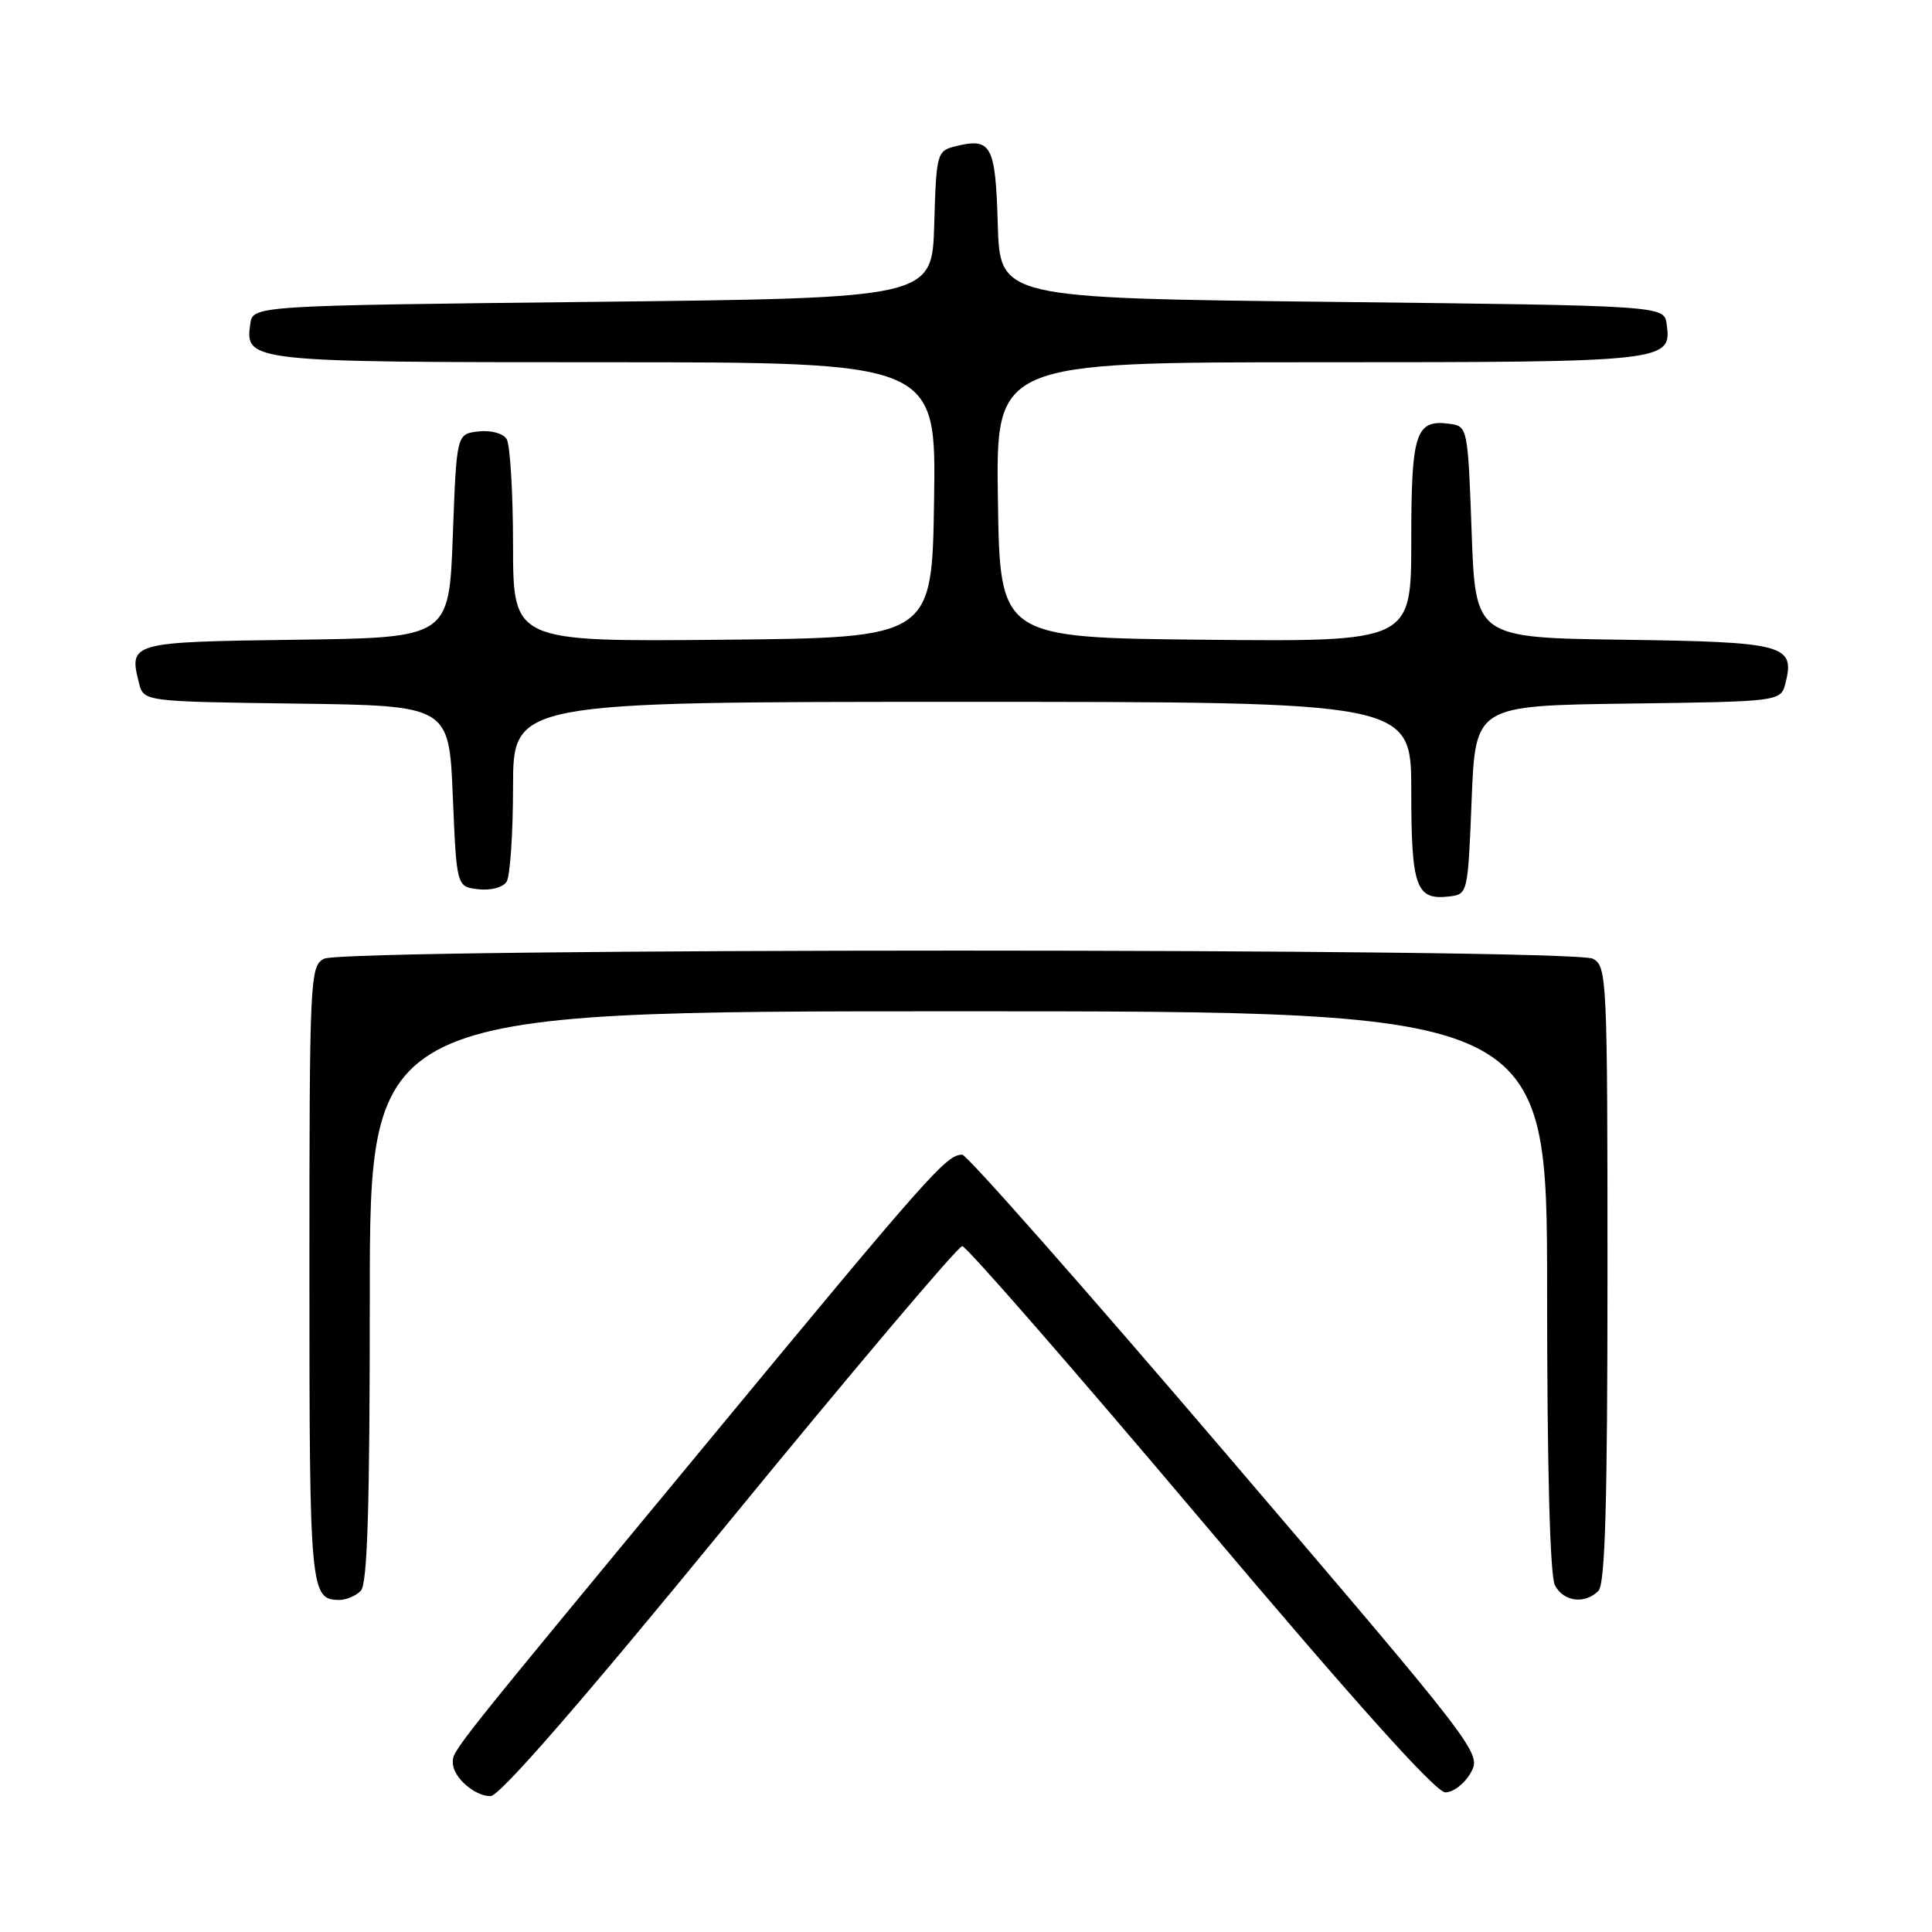 <?xml version="1.0" encoding="UTF-8" standalone="no"?>
<!DOCTYPE svg PUBLIC "-//W3C//DTD SVG 1.1//EN" "http://www.w3.org/Graphics/SVG/1.1/DTD/svg11.dtd" >
<svg xmlns="http://www.w3.org/2000/svg" xmlns:xlink="http://www.w3.org/1999/xlink" version="1.1" viewBox="0 0 256 256">
 <g >
 <path fill="currentColor"
d=" M 96.67 201.56 C 113.08 181.52 126.95 165.12 127.50 165.12 C 128.05 165.12 142.25 181.41 159.06 201.31 C 179.51 225.53 190.24 237.50 191.52 237.50 C 192.57 237.50 194.08 236.33 194.88 234.90 C 196.33 232.31 196.10 232.00 162.48 192.65 C 143.85 170.84 128.11 153.00 127.50 153.00 C 125.41 153.00 123.22 155.47 93.84 191.00 C 59.49 232.54 60.00 231.89 60.00 233.56 C 60.00 235.46 62.86 238.00 64.99 238.00 C 66.21 238.00 77.00 225.59 96.67 201.56 Z  M 47.80 210.80 C 48.69 209.91 49.00 199.87 49.00 171.80 C 49.00 134.00 49.00 134.00 127.00 134.00 C 205.00 134.00 205.00 134.00 205.00 171.07 C 205.00 194.70 205.38 208.83 206.04 210.07 C 207.20 212.25 210.00 212.60 211.80 210.80 C 212.69 209.91 213.00 199.21 213.00 168.84 C 213.00 129.56 212.93 128.03 211.07 127.04 C 208.38 125.60 45.62 125.60 42.93 127.04 C 41.07 128.03 41.00 129.56 41.00 168.84 C 41.00 210.91 41.10 212.00 45.00 212.00 C 45.88 212.00 47.14 211.46 47.80 210.80 Z  M 195.00 106.00 C 195.50 93.50 195.50 93.50 215.74 93.23 C 235.97 92.96 235.97 92.96 236.60 90.47 C 237.86 85.44 236.45 85.06 215.14 84.77 C 195.50 84.50 195.50 84.50 195.00 70.50 C 194.51 56.81 194.45 56.49 192.19 56.17 C 187.57 55.52 187.00 57.22 187.00 71.64 C 187.00 85.03 187.00 85.03 159.75 84.77 C 132.50 84.50 132.50 84.50 132.23 66.25 C 131.95 48.00 131.95 48.00 174.79 48.00 C 220.90 48.00 221.55 47.93 220.84 42.94 C 220.50 40.50 220.50 40.50 176.50 40.00 C 132.50 39.50 132.50 39.50 132.21 29.70 C 131.90 19.17 131.37 18.19 126.53 19.40 C 124.16 20.00 124.06 20.35 123.79 29.76 C 123.50 39.50 123.50 39.50 78.50 40.00 C 33.50 40.50 33.50 40.50 33.16 42.94 C 32.45 47.94 33.02 48.00 80.21 48.00 C 124.05 48.00 124.05 48.00 123.77 66.25 C 123.50 84.50 123.50 84.50 95.75 84.77 C 68.00 85.03 68.00 85.03 67.98 72.27 C 67.98 65.24 67.59 58.90 67.13 58.17 C 66.65 57.41 65.03 56.98 63.39 57.17 C 60.50 57.50 60.50 57.50 60.00 71.00 C 59.50 84.50 59.50 84.50 39.21 84.77 C 17.29 85.06 17.06 85.13 18.41 90.48 C 19.03 92.96 19.03 92.96 39.26 93.23 C 59.50 93.50 59.50 93.50 60.00 105.50 C 60.50 117.50 60.50 117.50 63.39 117.83 C 65.03 118.02 66.65 117.59 67.13 116.83 C 67.59 116.10 67.98 110.44 67.98 104.25 C 68.00 93.00 68.00 93.00 127.50 93.00 C 187.00 93.00 187.00 93.00 187.00 104.80 C 187.00 117.55 187.63 119.30 191.99 118.79 C 194.49 118.50 194.50 118.45 195.00 106.00 Z "/>
</g>
</svg>
